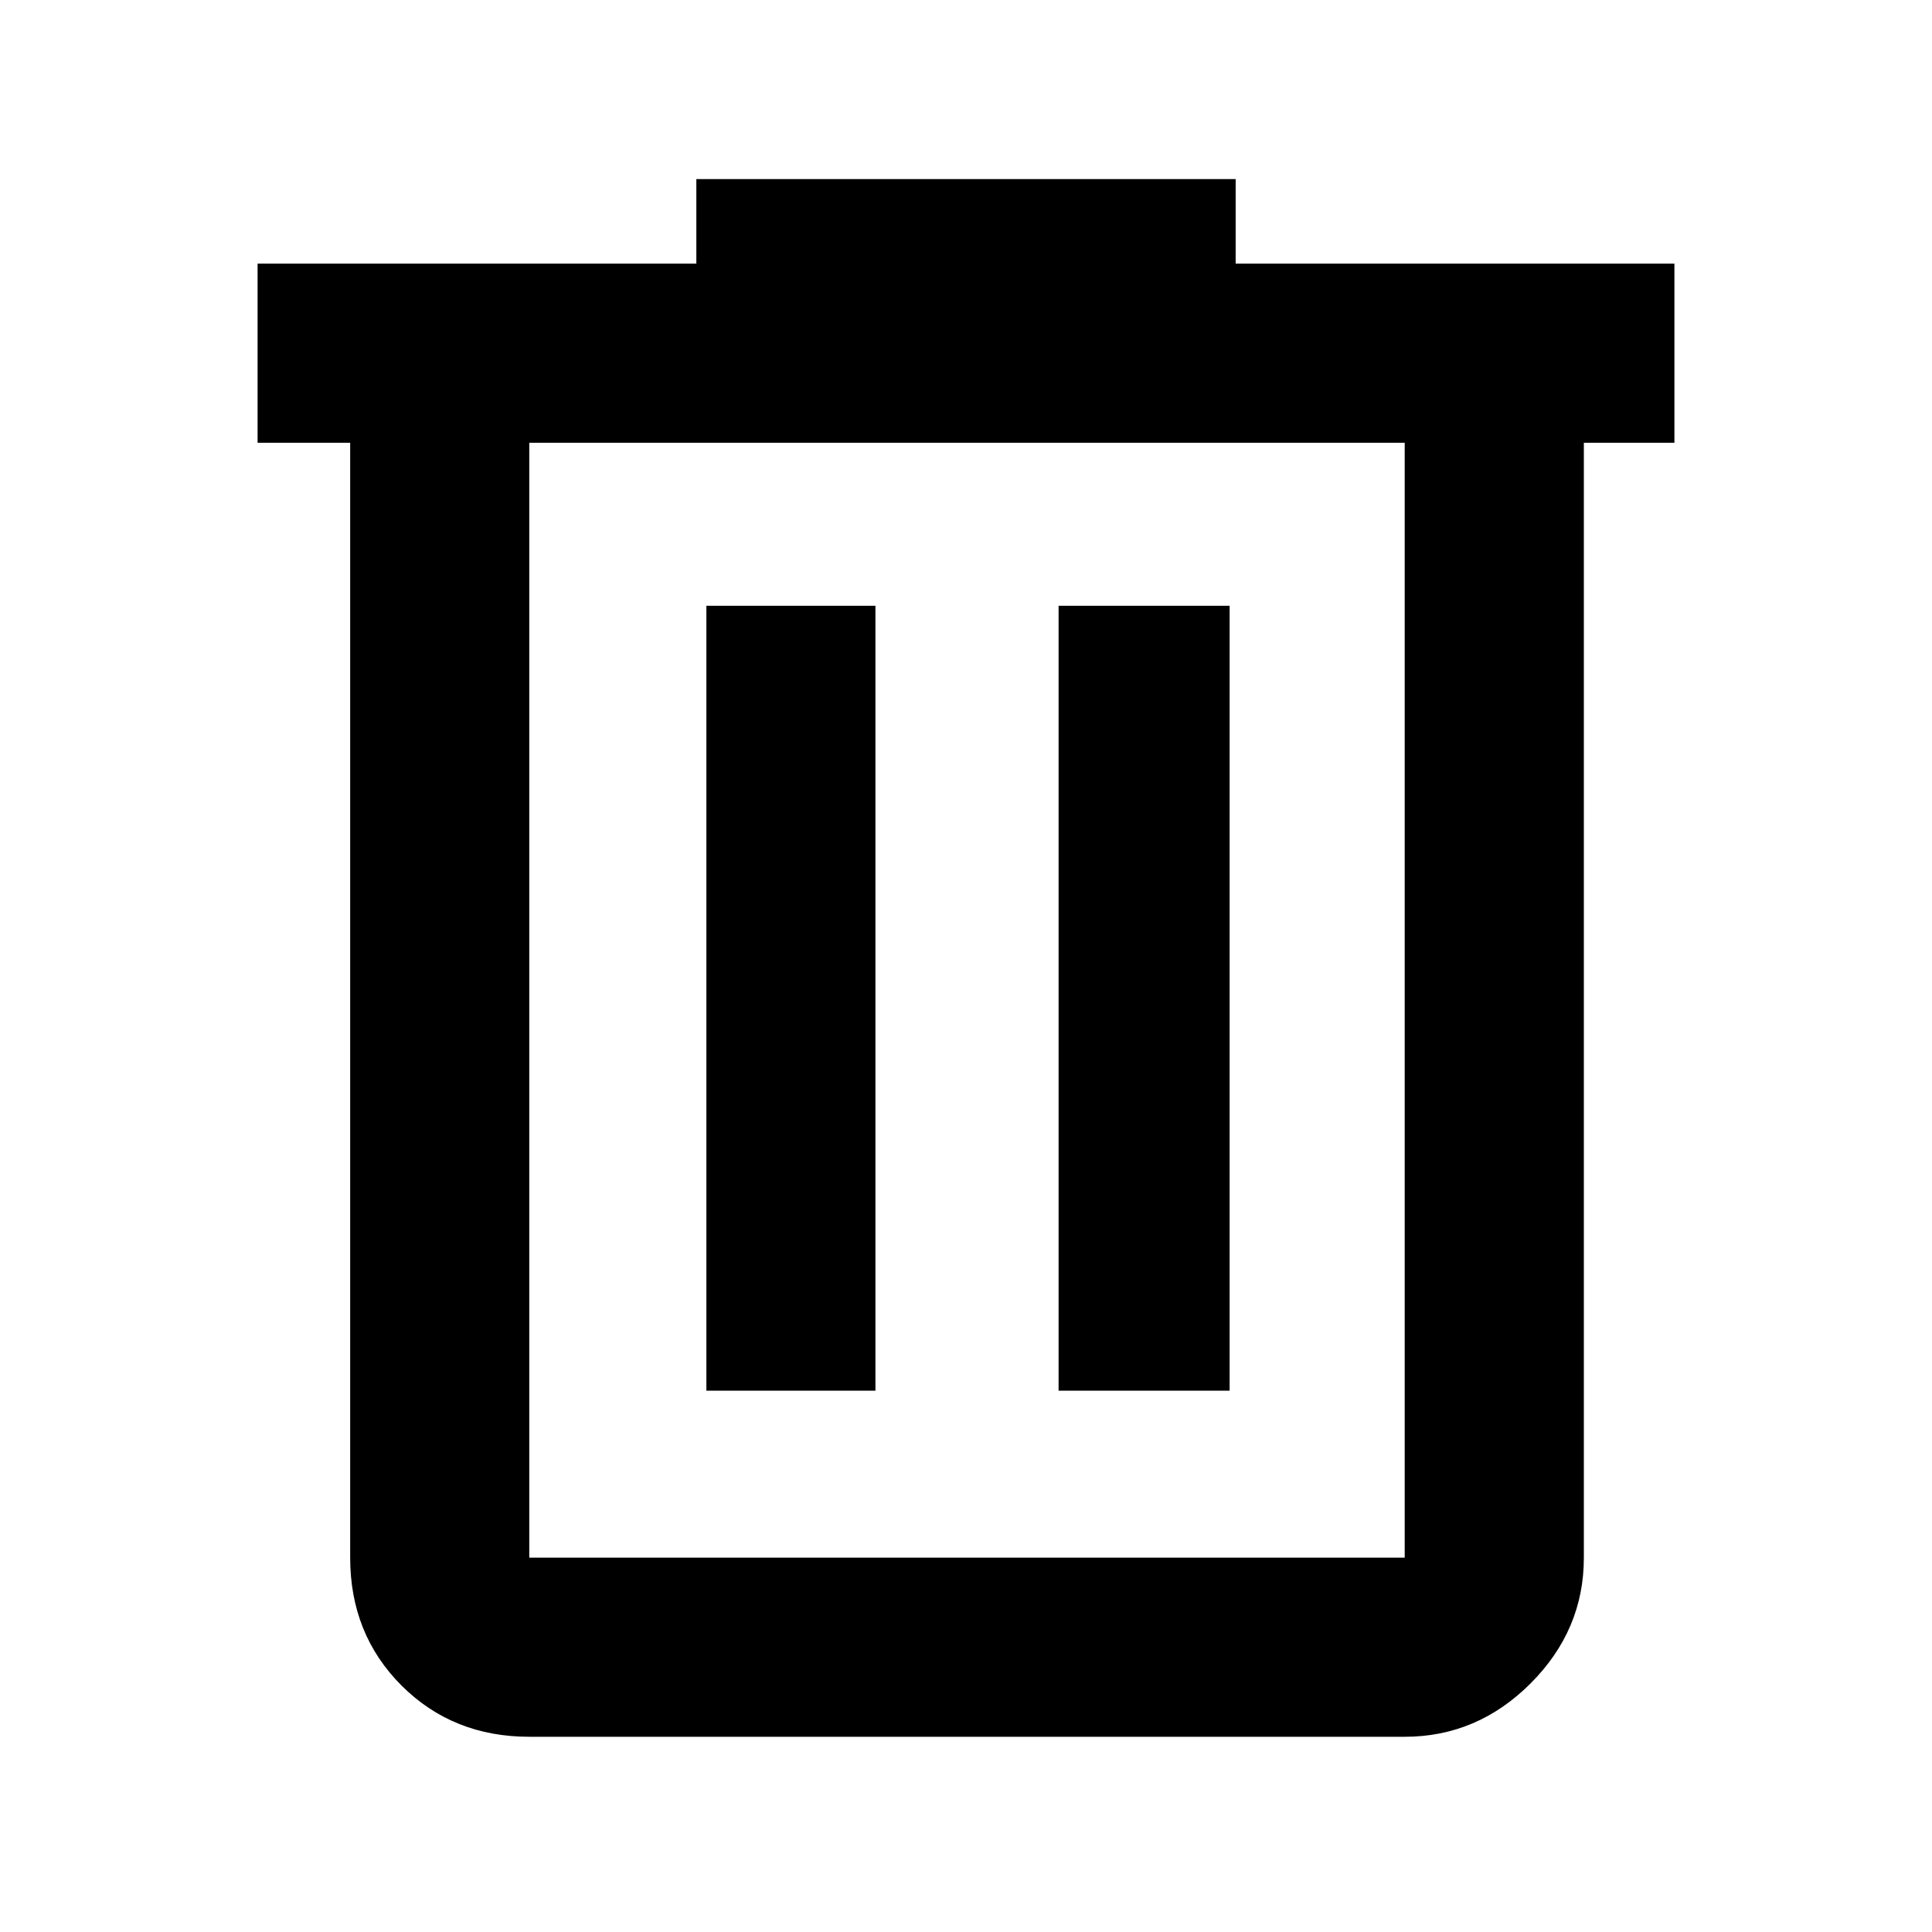 <svg xmlns="http://www.w3.org/2000/svg" height="40" width="40"><path d="M10.958 35.958q-1.583 0-2.646-1.062Q7.25 33.833 7.25 32.25V9.167H5.333V5.458h9.084v-1.75h11.166v1.75h9.084v3.709h-1.875V32.25q0 1.5-1.104 2.604-1.105 1.104-2.605 1.104ZM29.083 9.167H10.958V32.25h18.125ZM14.625 28.792h3.5v-16.25h-3.5Zm7.292 0h3.541v-16.25h-3.541ZM10.958 9.167V32.25Z"/></svg>